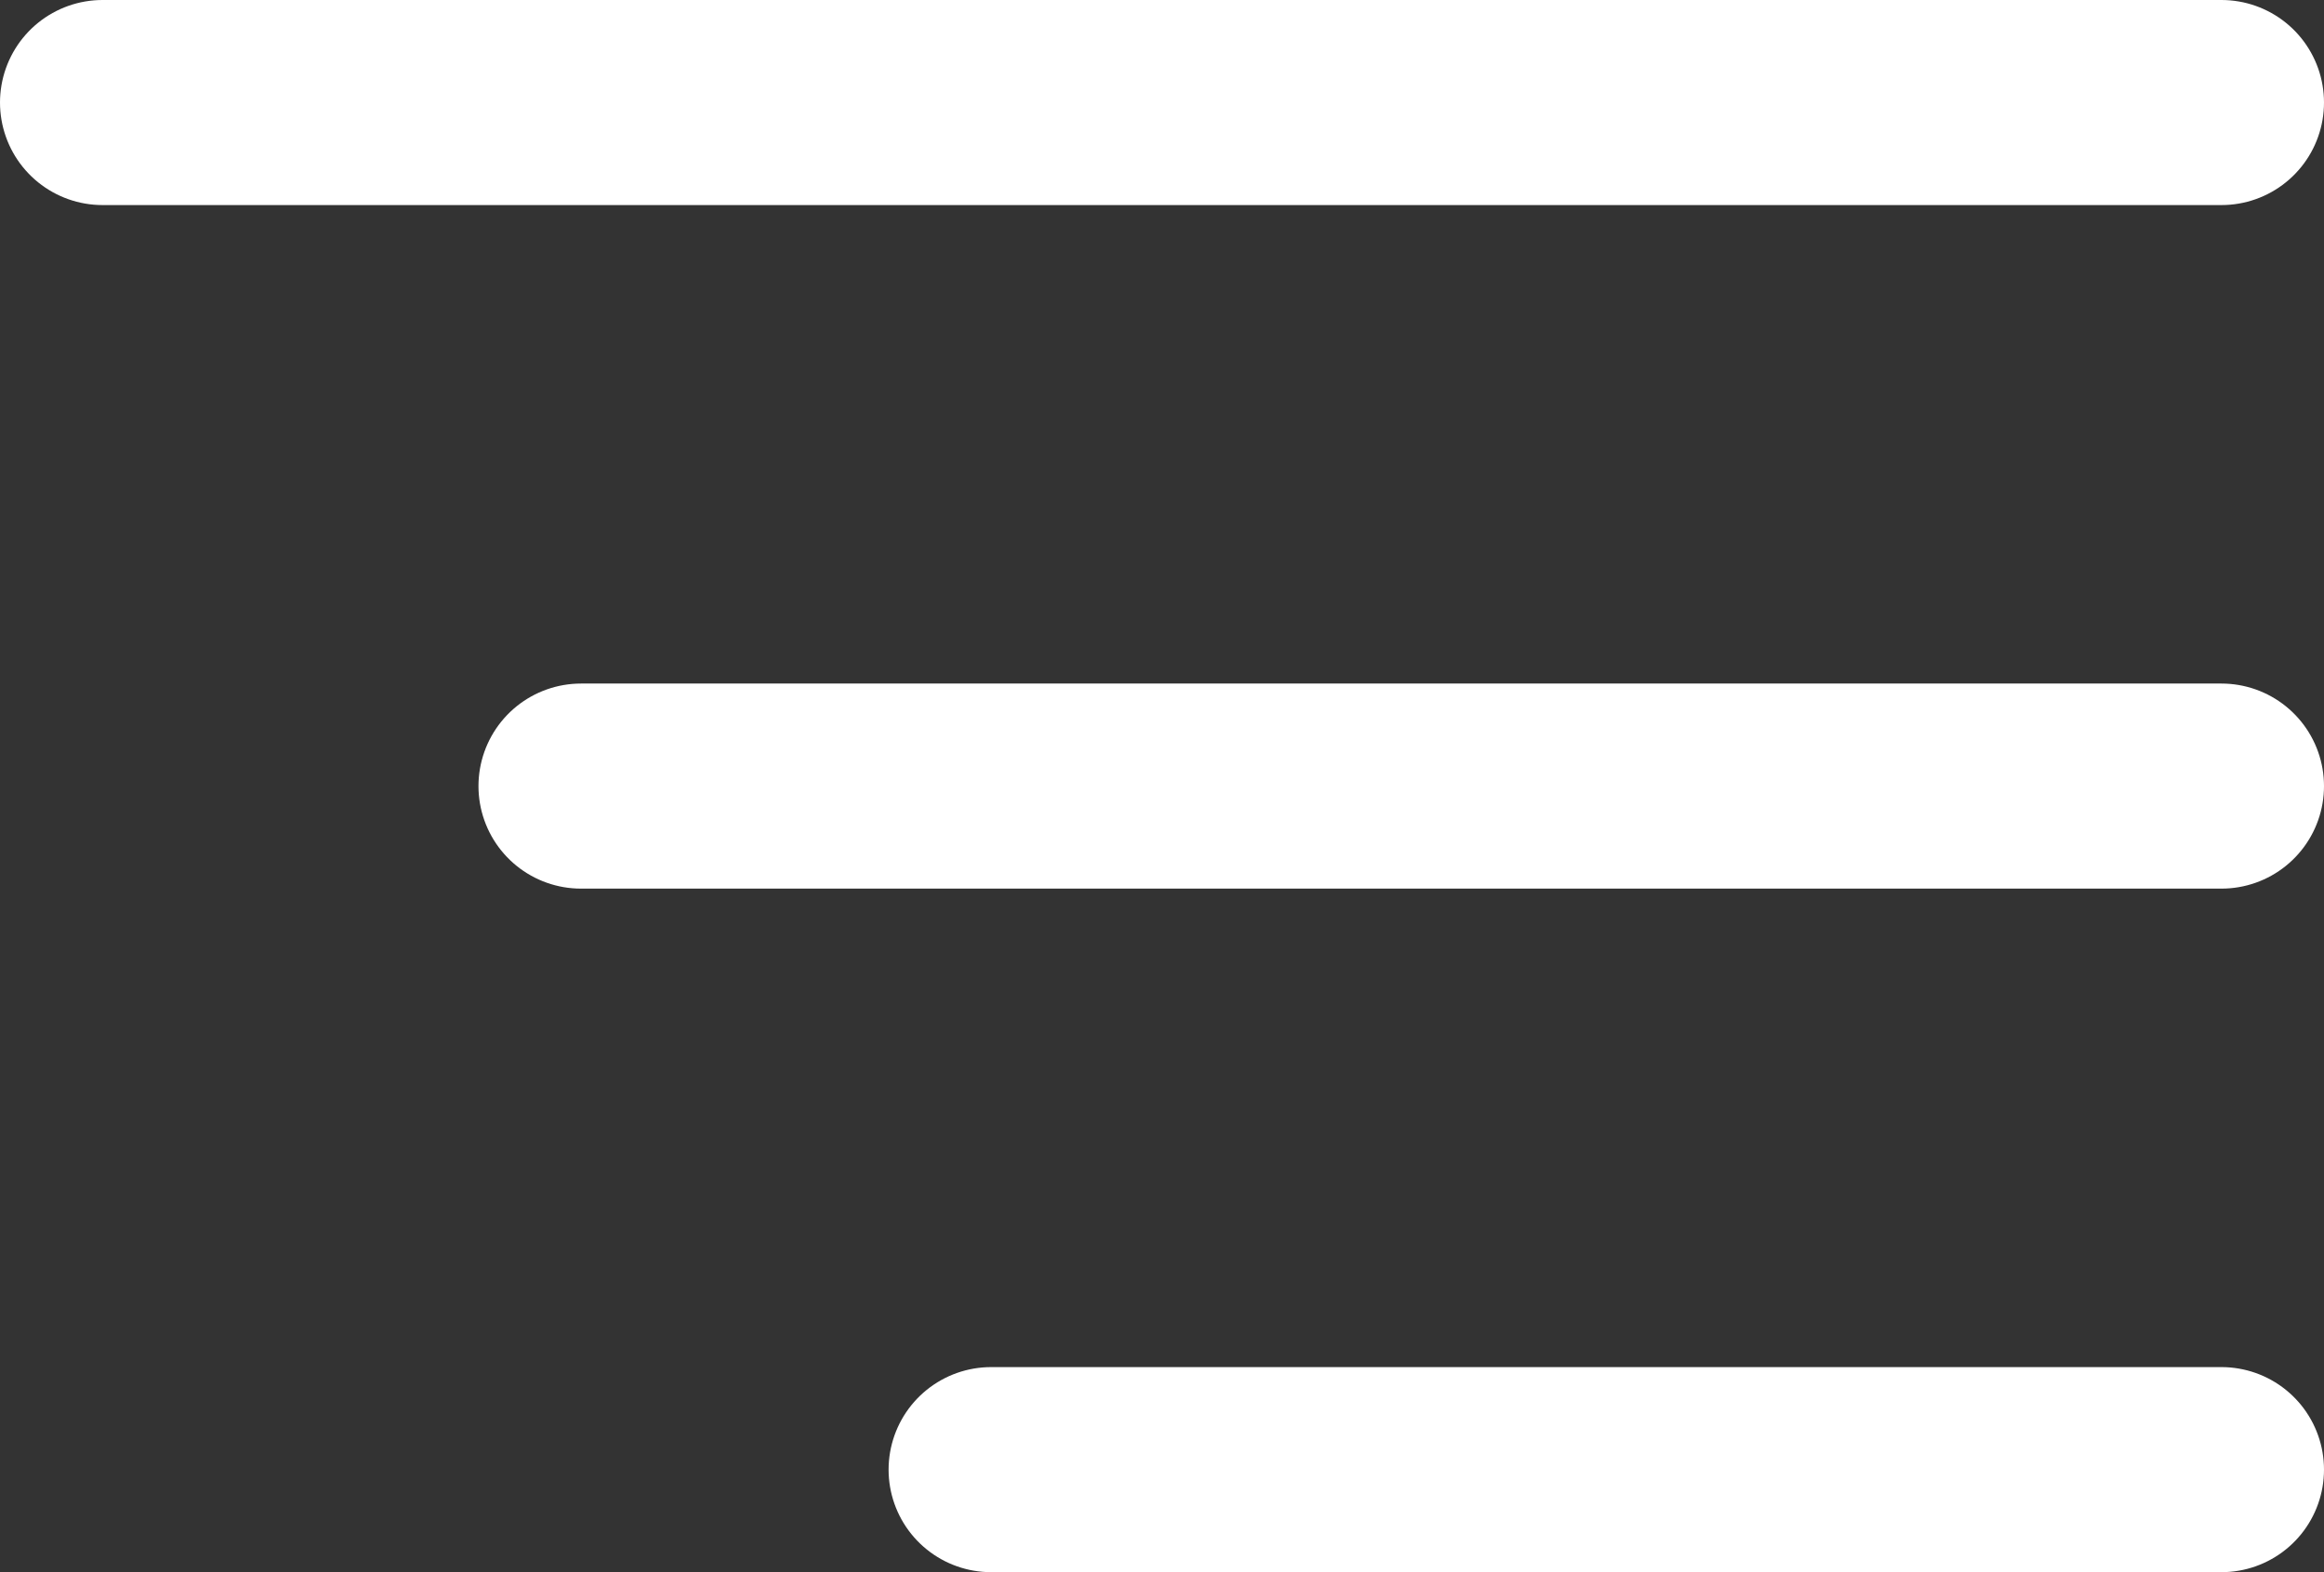 <svg width="34" height="23" viewBox="0 0 34 23" fill="none" xmlns="http://www.w3.org/2000/svg">
<rect x="0" y="0" width="34" height="23" fill="#333333" stroke="none"/>
<line x1="1.5" y1="1.5" x2="32.5" y2="1.5" stroke="white" stroke-width="3" stroke-linecap="round"/>
<line x1="8.5" y1="11.5" x2="32.5" y2="11.5" stroke="white" stroke-width="3" stroke-linecap="round"/>
<line x1="14.5" y1="21.5" x2="32.5" y2="21.5" stroke="white" stroke-width="3" stroke-linecap="round"/>
</svg>
